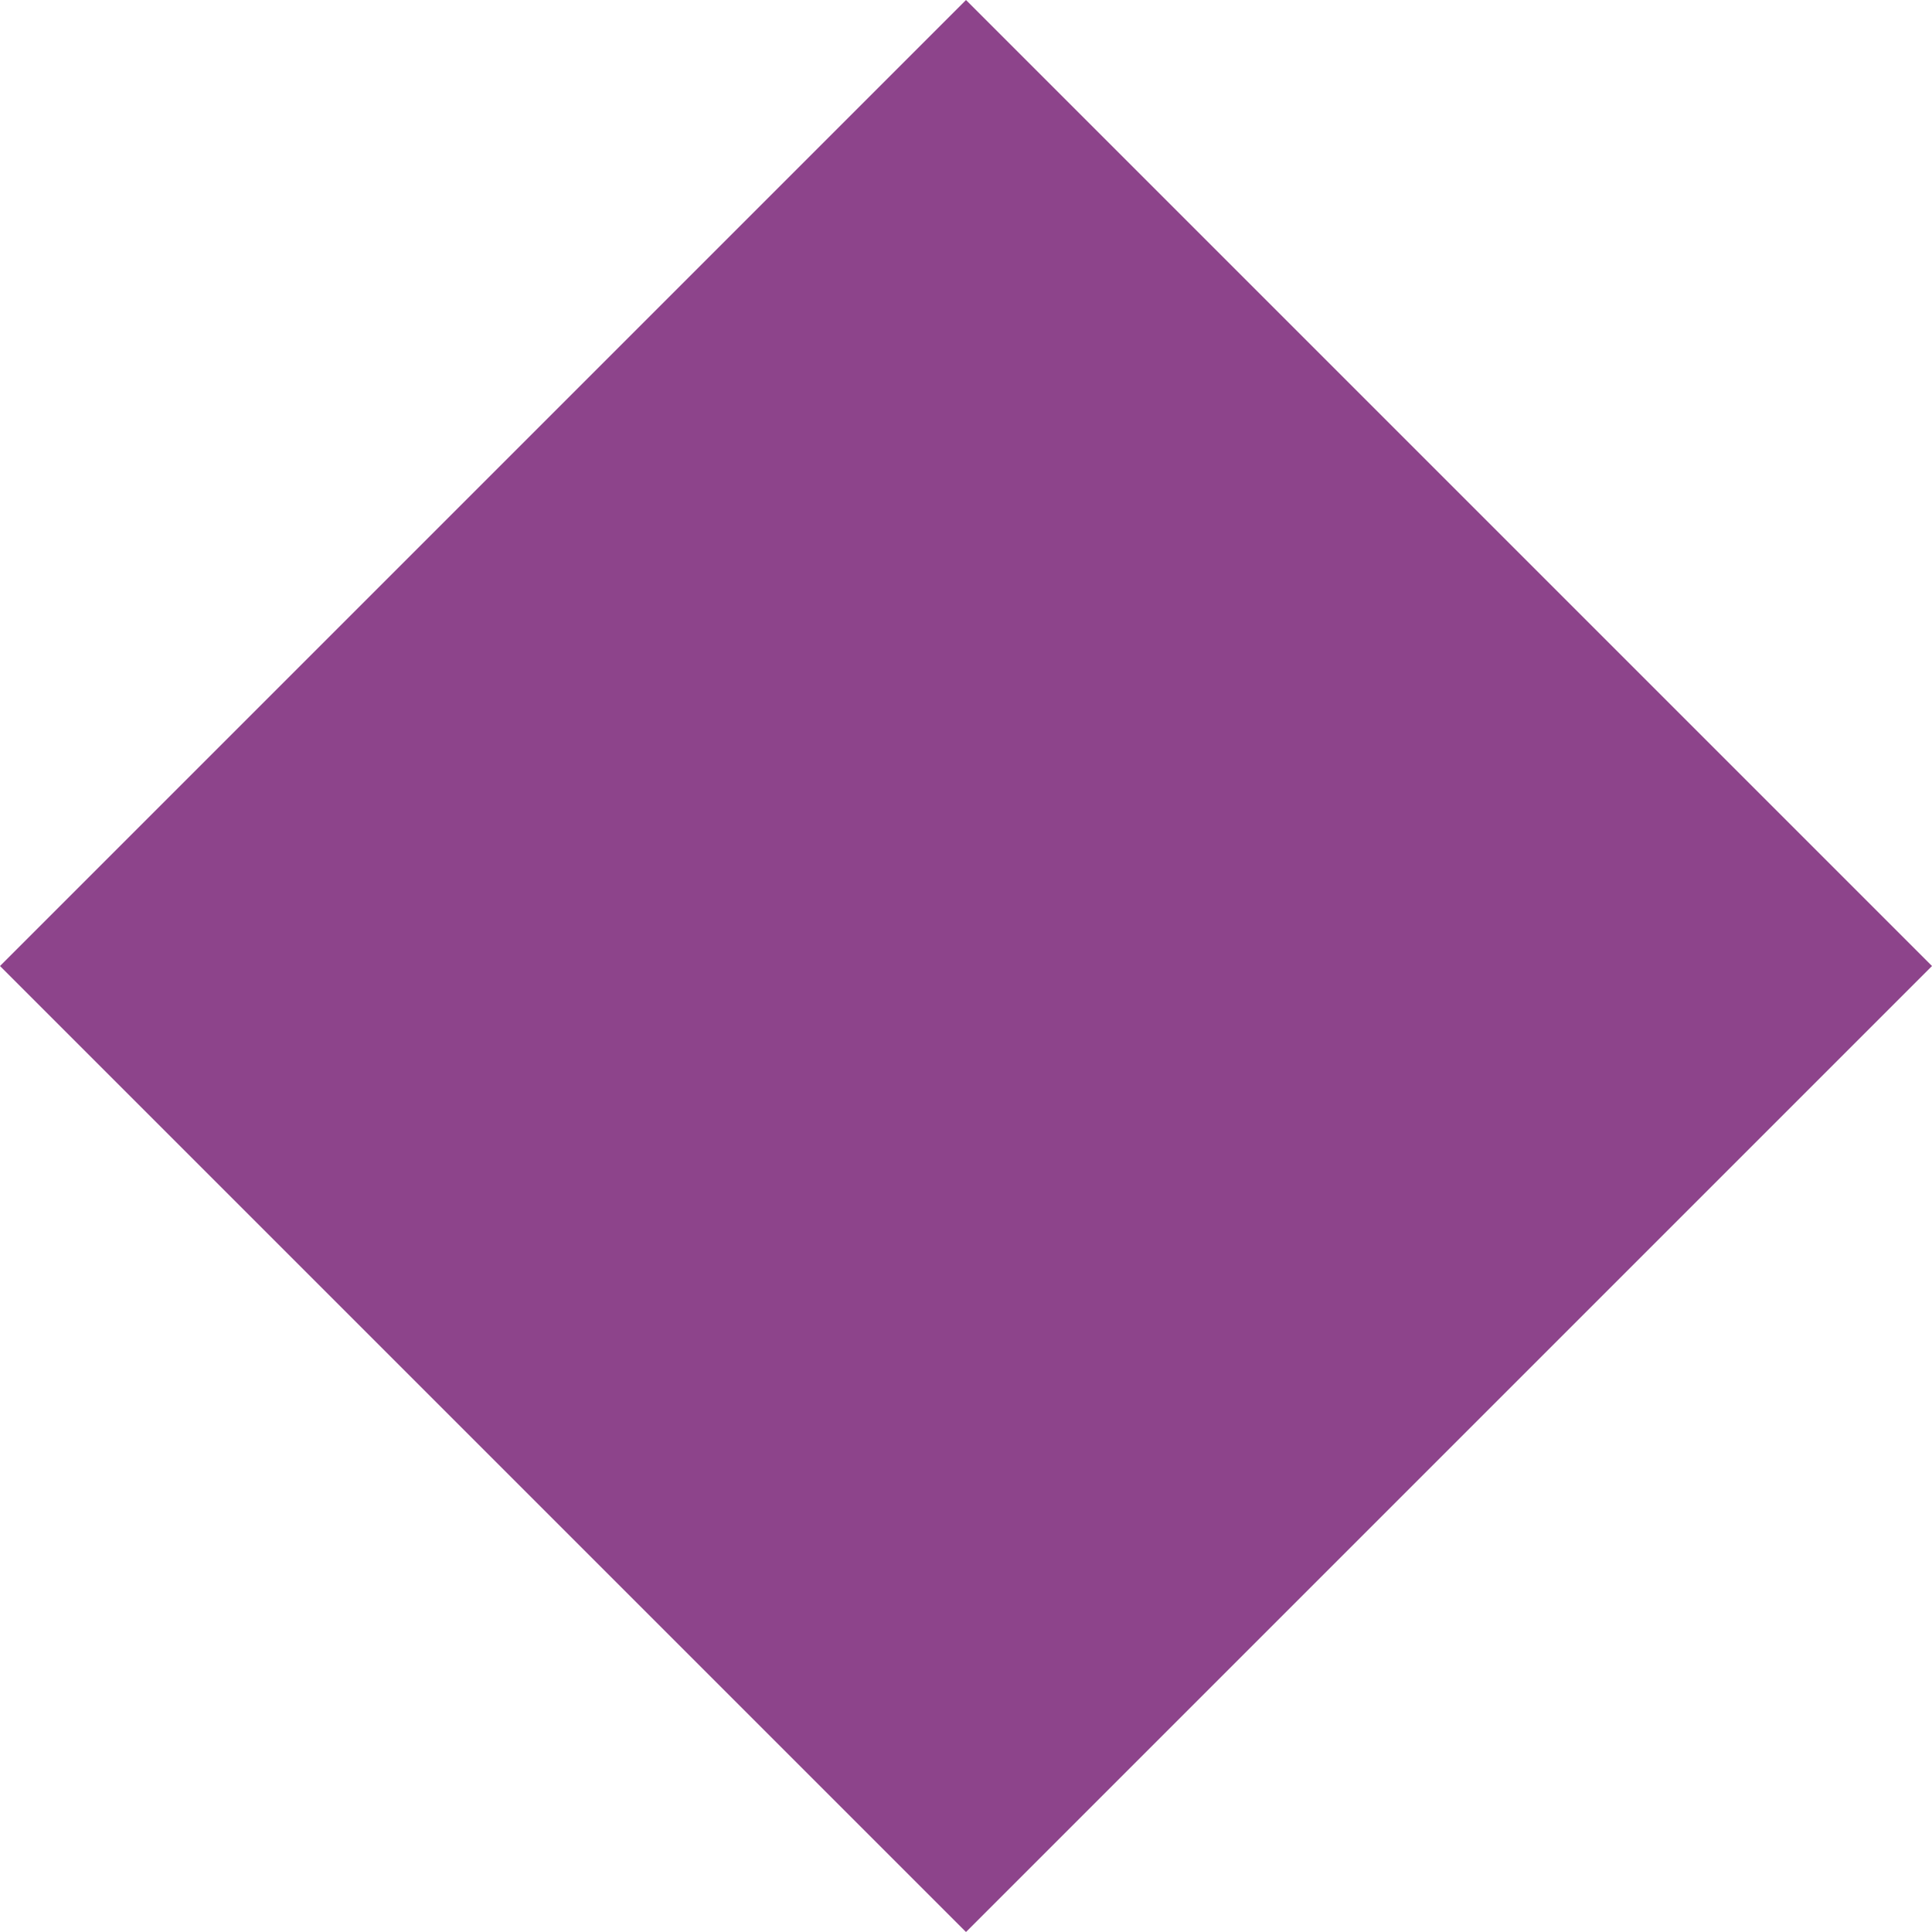 <?xml version="1.0" encoding="UTF-8" standalone="no"?>
<!-- Created with Inkscape (http://www.inkscape.org/) -->

<svg
   xmlns:dc="http://purl.org/dc/elements/1.1/"
   xmlns:cc="http://creativecommons.org/ns#"
   xmlns:rdf="http://www.w3.org/1999/02/22-rdf-syntax-ns#"
   xmlns:svg="http://www.w3.org/2000/svg"
   xmlns="http://www.w3.org/2000/svg"
   xmlns:sodipodi="http://sodipodi.sourceforge.net/DTD/sodipodi-0.dtd"
   xmlns:inkscape="http://www.inkscape.org/namespaces/inkscape"
   width="203.327mm"
   height="203.327mm"
   viewBox="0 0 203.327 203.327"
   version="1.1"
   id="svg8"
   inkscape:version="0.92.4 (5da689c313, 2019-01-14)"
   sodipodi:docname="romboid.svg">
  <defs
     id="defs2" />
  <sodipodi:namedview
     id="base"
     pagecolor="#ffffff"
     bordercolor="#666666"
     borderopacity="1.0"
     inkscape:pageopacity="0.0"
     inkscape:pageshadow="2"
     inkscape:zoom="0.7"
     inkscape:cx="-77.646709"
     inkscape:cy="388.22006"
     inkscape:document-units="mm"
     inkscape:current-layer="layer1"
     showgrid="false"
     inkscape:window-width="1920"
     inkscape:window-height="1017"
     inkscape:window-x="-8"
     inkscape:window-y="-8"
     inkscape:window-maximized="1"
     fit-margin-top="0"
     fit-margin-left="0"
     fit-margin-right="0"
     fit-margin-bottom="0" />
  <g
     inkscape:label="Layer 1"
     inkscape:groupmode="layer"
     id="layer1"
     transform="translate(-2.658,-46.836)">
    <rect
       y="106.885"
       x="-103.126"
       height="143.774"
       width="143.774"
       id="rect4544"
       style="fill:#8d448b;fill-opacity:1;stroke:none;stroke-width:3.135;stroke-linejoin:round;stroke-miterlimit:4;stroke-dasharray:none"
       transform="rotate(-45)" />
    <rect
       style="fill:#8d448b;fill-opacity:1;stroke:#8d448b;stroke-width:2.85;stroke-linejoin:round;stroke-miterlimit:4;stroke-dasharray:none"
       id="rect10"
       width="130.704"
       height="130.704"
       x="-96.591"
       y="113.42"
       transform="rotate(-45)" />
  </g>
</svg>
